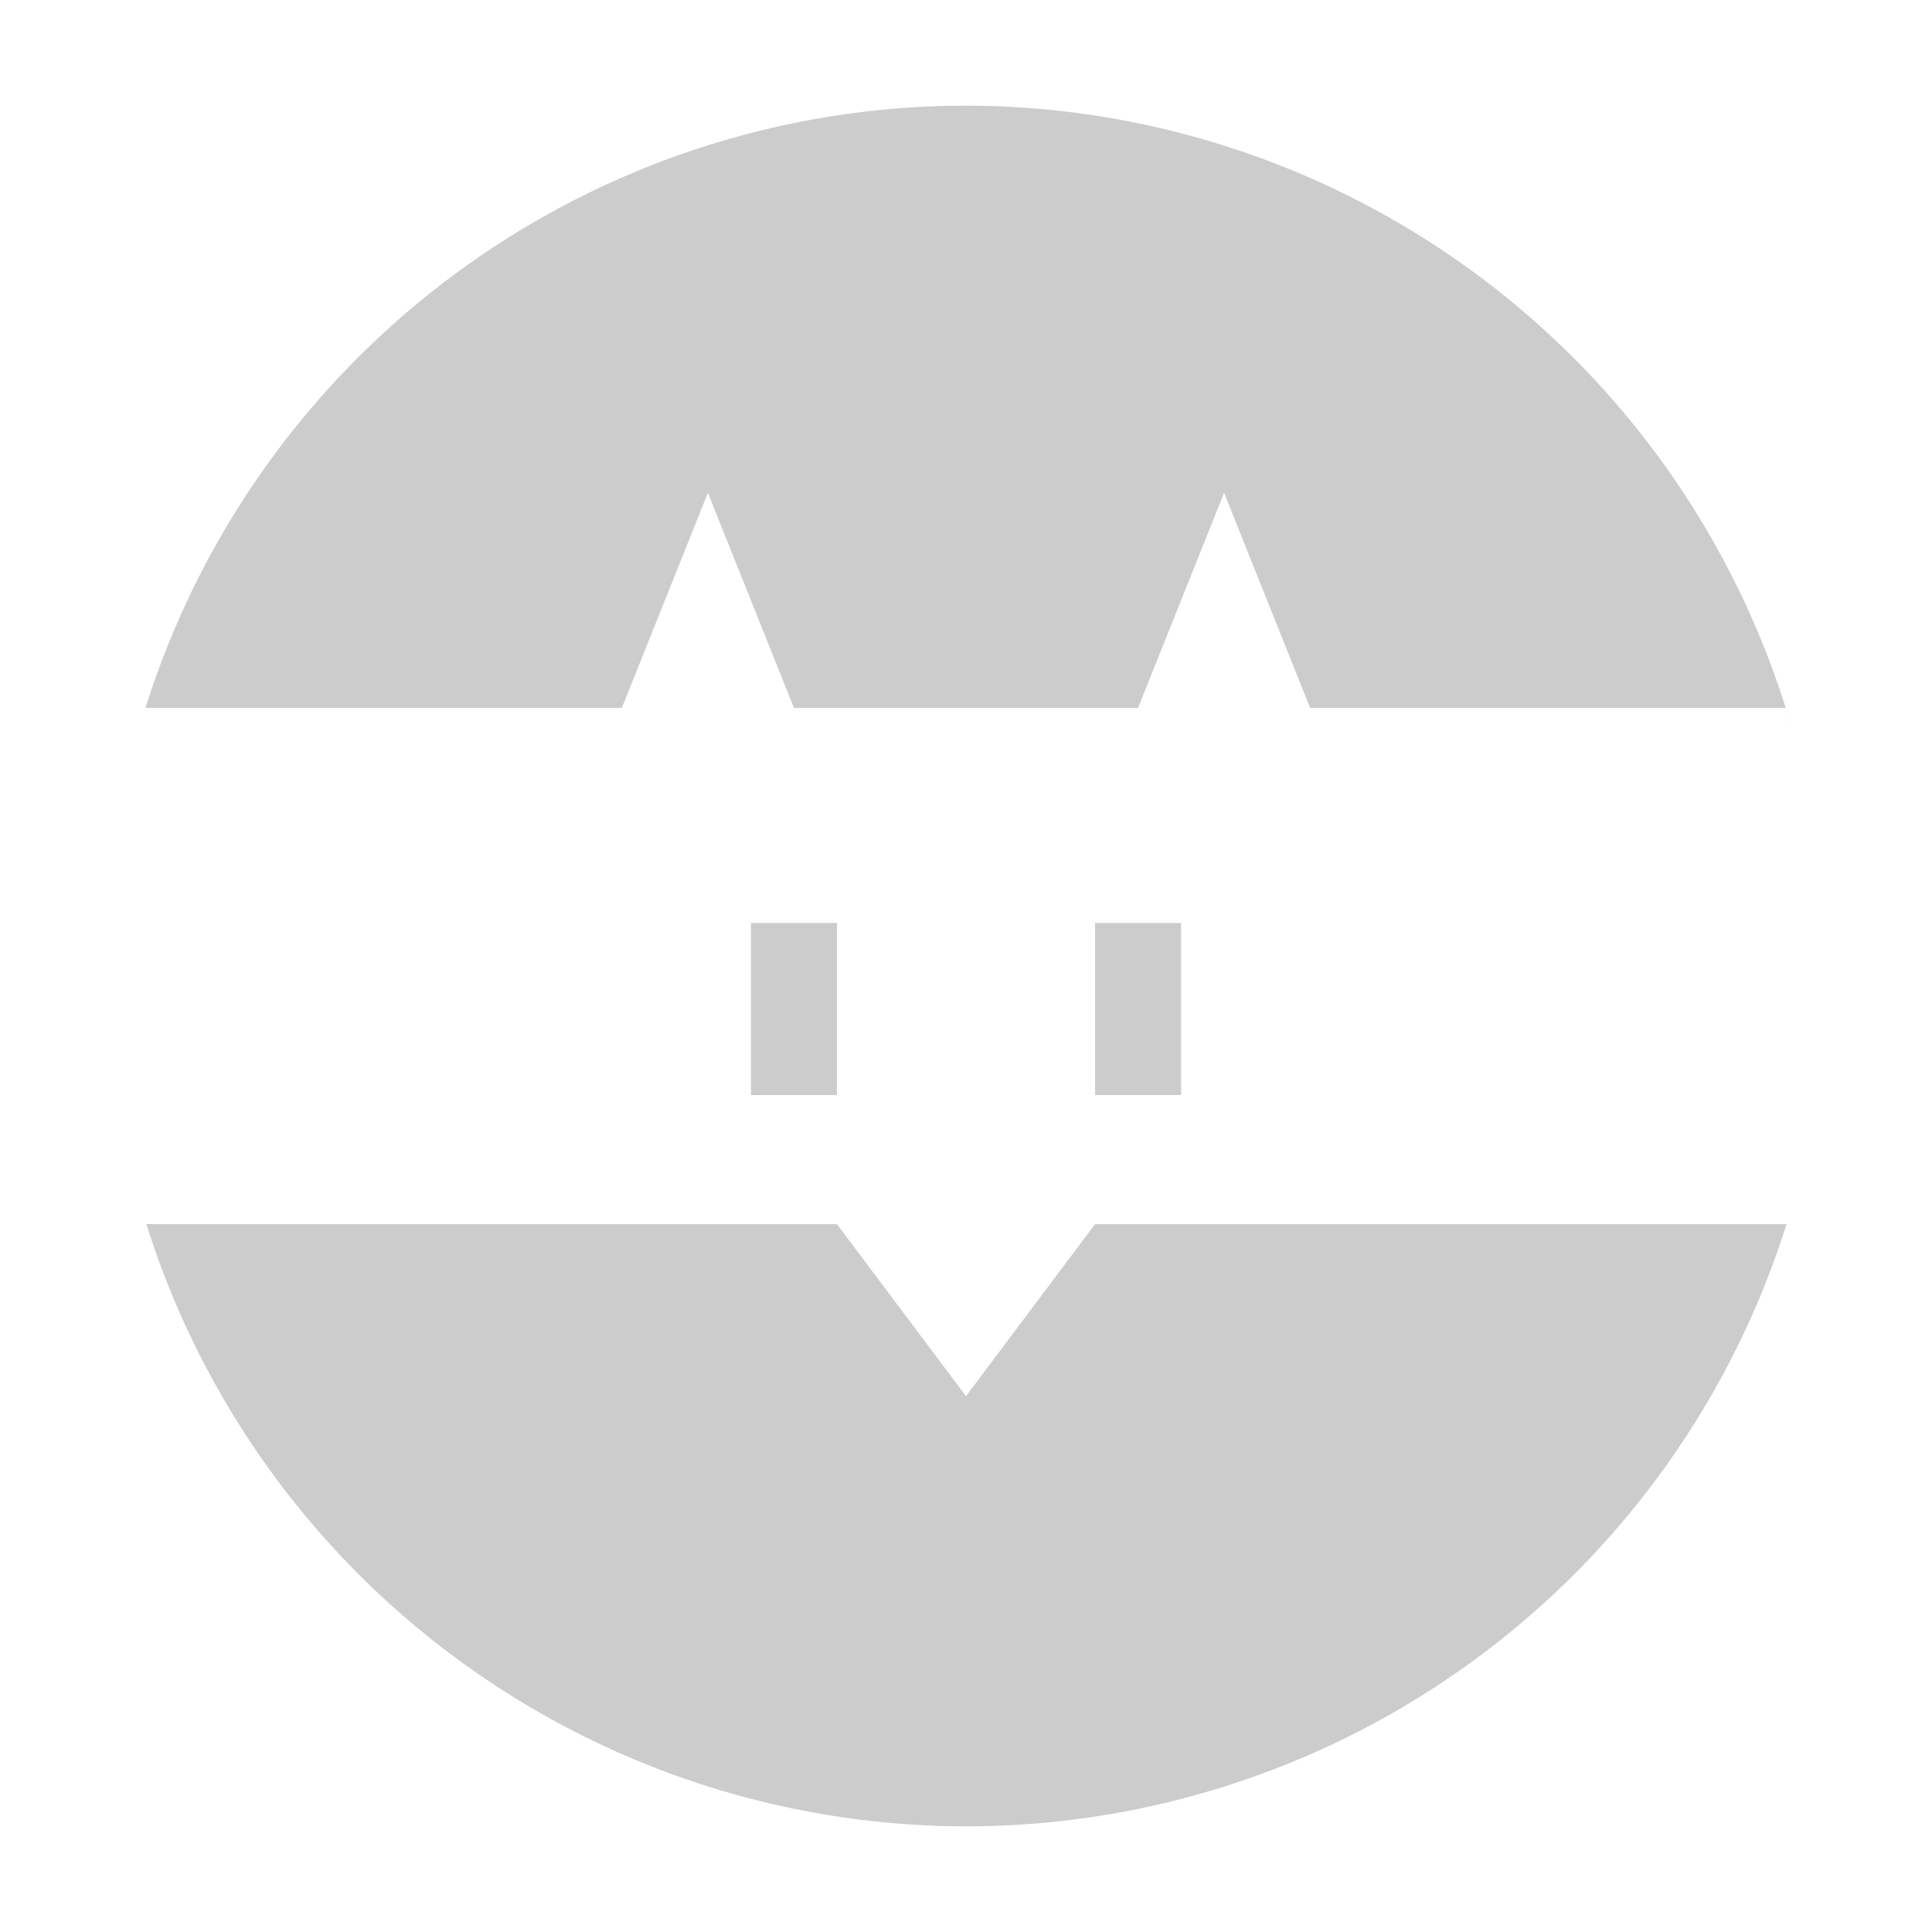 <svg xmlns="http://www.w3.org/2000/svg" width="64" height="64"><path d="M32 3.5A28.5 28.5 0 0 0 4.82 23.45H20.6l2.85-7.125 2.85 7.125h11.4l2.85-7.125 2.85 7.125h15.753A28.5 28.5 0 0 0 32 3.5m27.153 19.95a29 29 0 0 1 .699 2.658 29 29 0 0 0-.7-2.658m-54.334 0a29 29 0 0 0-.584 2.23 29 29 0 0 1 .584-2.23m-.726 2.792a29 29 0 0 0-.323 2.073 29 29 0 0 1 .323-2.073m55.836.214a29 29 0 0 1 .329 2.12 29 29 0 0 0-.329-2.12M3.656 29.058a29 29 0 0 0-.092 1.673 29 29 0 0 1 .092-1.673m56.708.39A29 29 0 0 1 60.5 32a29 29 0 0 0-.136-2.552m-35.489 1.127v5.7h2.85v-5.7Zm11.4 0v5.7h2.85v-5.7ZM3.5 32a29 29 0 0 0 .136 2.552A29 29 0 0 1 3.5 32m56.936 1.27a29 29 0 0 1-.092 1.672 29 29 0 0 0 .092-1.673M3.742 35.422a29 29 0 0 0 .329 2.121 29 29 0 0 1-.329-2.12m56.488.262a29 29 0 0 1-.323 2.073 29 29 0 0 0 .323-2.073M4.148 37.892a29 29 0 0 0 .7 2.658 29 29 0 0 1-.7-2.658m.7 2.658A28.5 28.5 0 0 0 32 60.5a28.5 28.5 0 0 0 27.18-19.95H36.276L32 46.25l-4.275-5.7zm54.333 0a29 29 0 0 0 .584-2.23 29 29 0 0 1-.584 2.23" style="fill:#ccc;stroke-width:1.425"/></svg>